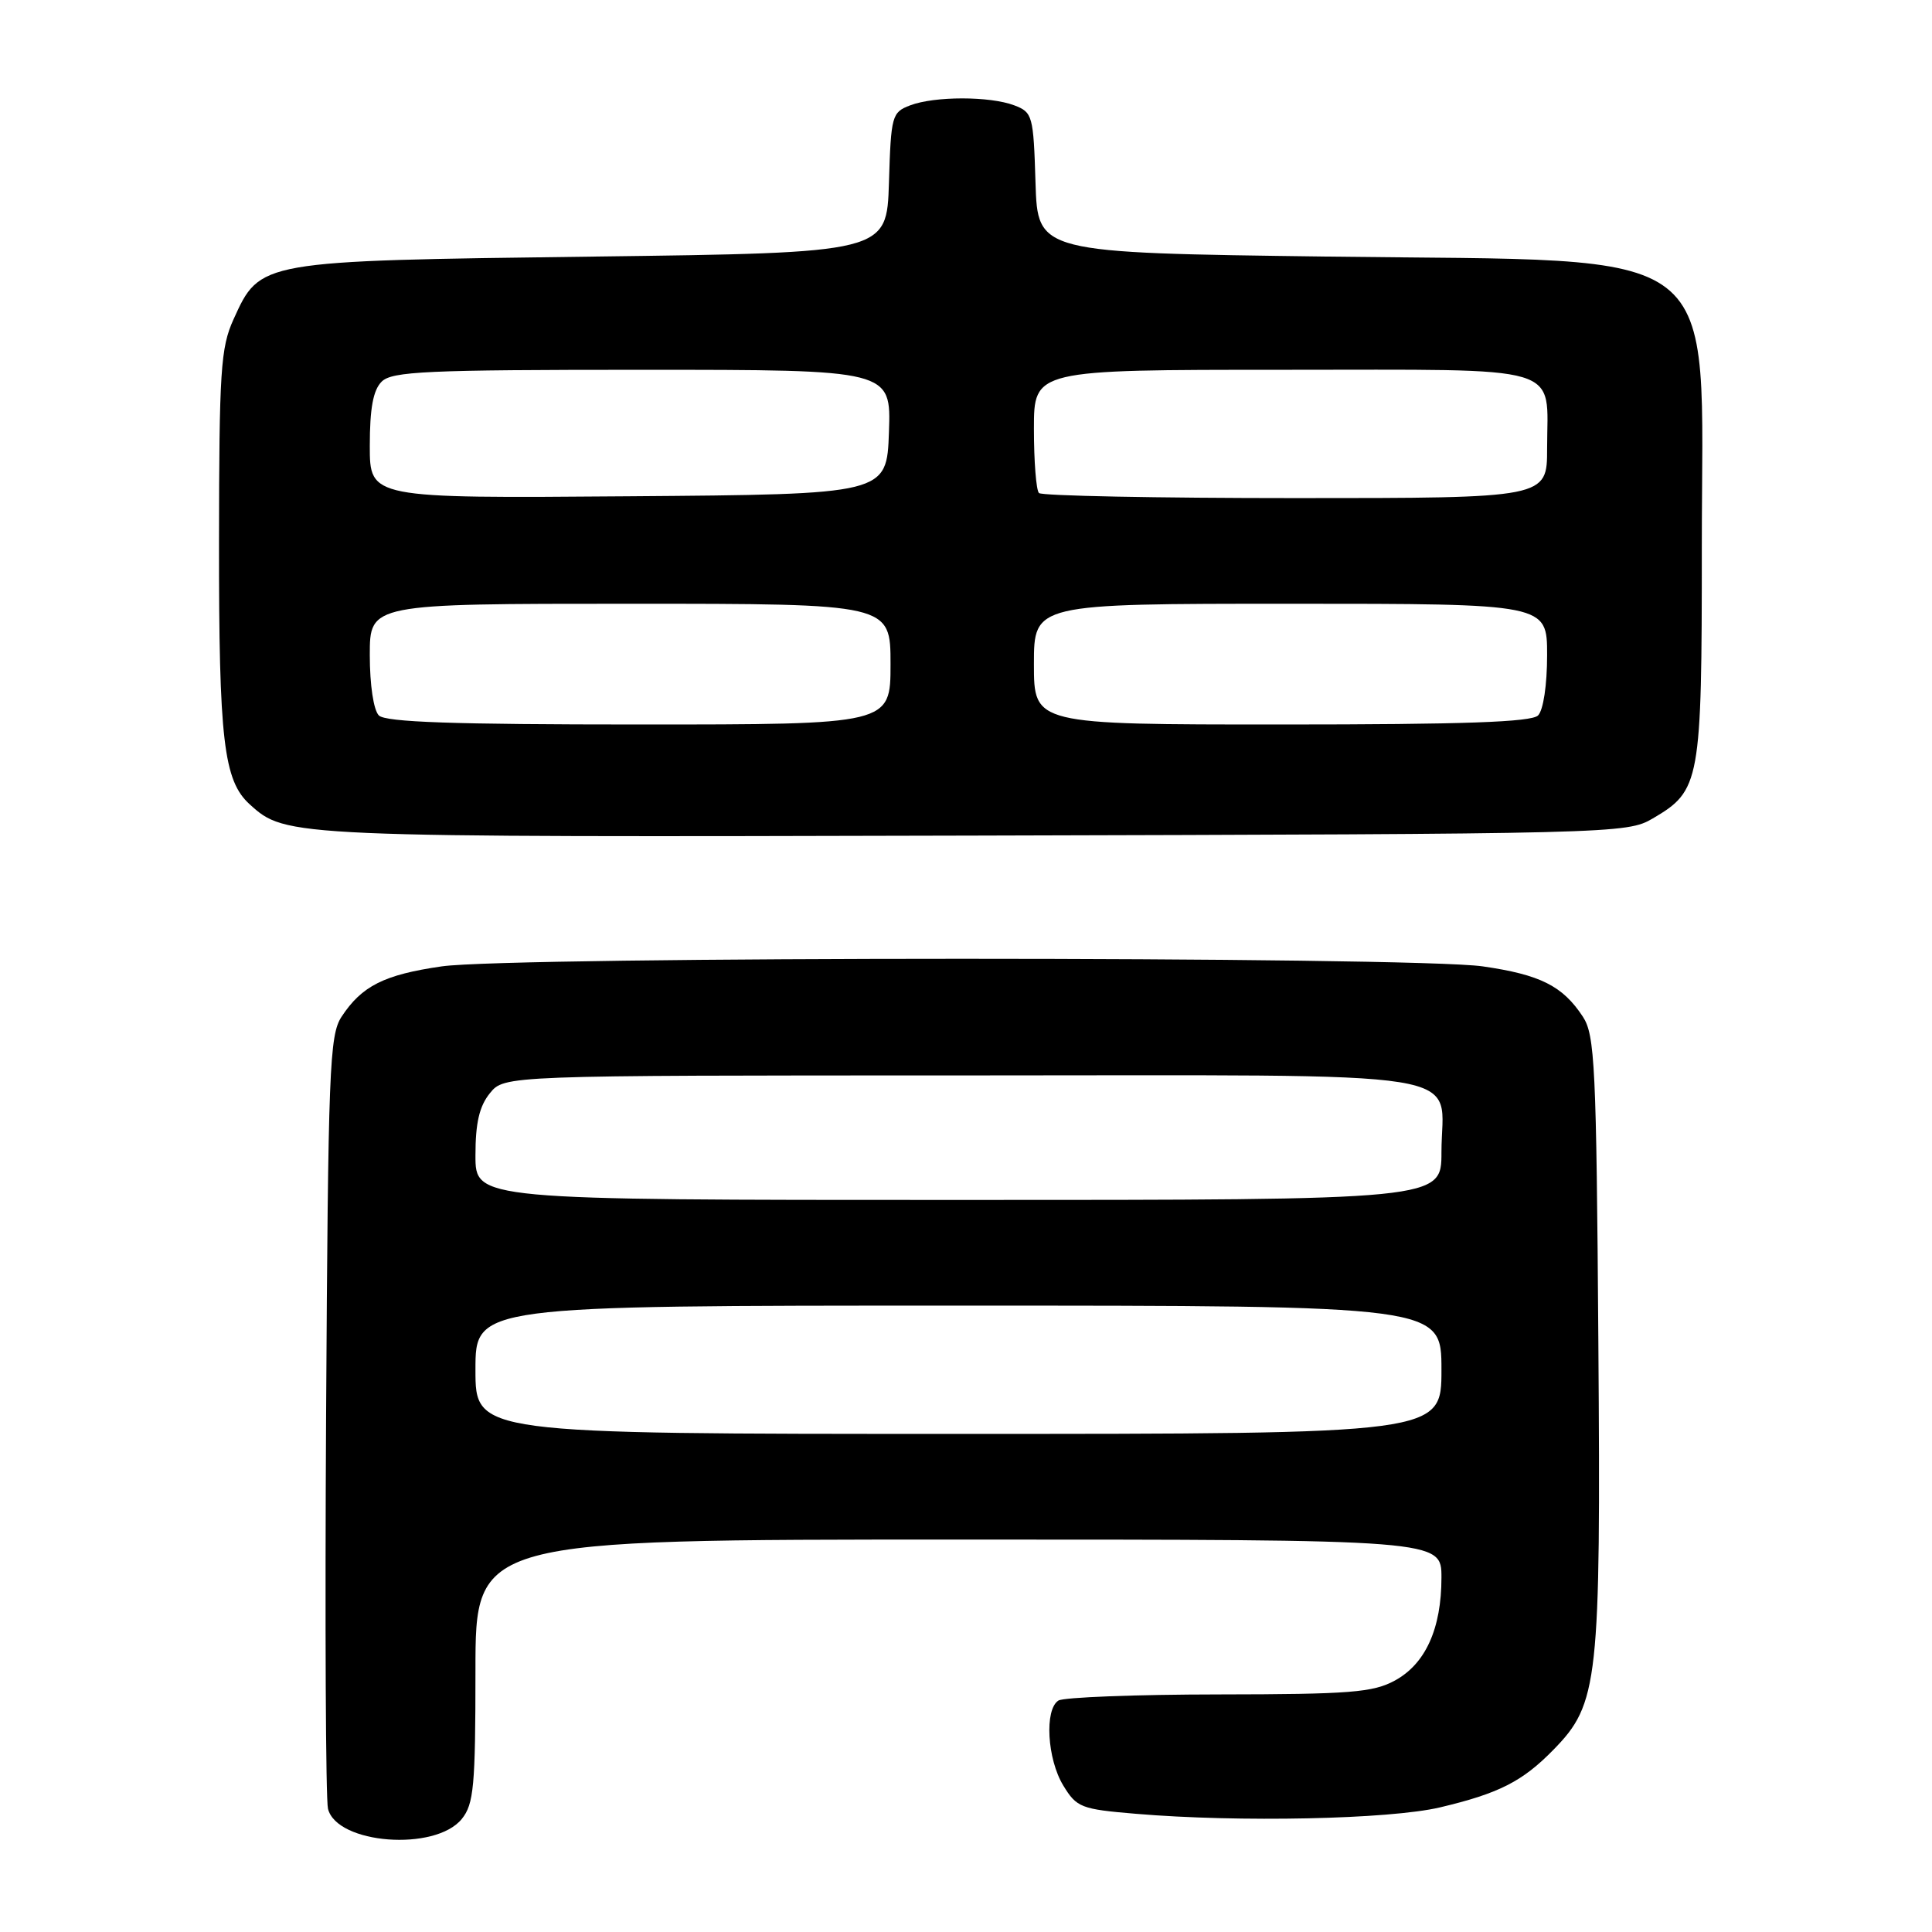 <?xml version="1.0" encoding="UTF-8" standalone="no"?>
<!DOCTYPE svg PUBLIC "-//W3C//DTD SVG 1.1//EN" "http://www.w3.org/Graphics/SVG/1.1/DTD/svg11.dtd" >
<svg xmlns="http://www.w3.org/2000/svg" xmlns:xlink="http://www.w3.org/1999/xlink" version="1.1" viewBox="0 0 256 256">
 <g >
 <path fill="currentColor"
d=" M 61.19 241.02 C 62.78 239.05 63.00 236.69 63.00 221.39 C 63.00 204.00 63.00 204.00 127.00 204.00 C 191.00 204.00 191.00 204.00 191.00 209.03 C 191.00 215.80 188.89 220.47 184.83 222.68 C 181.93 224.26 178.91 224.50 161.50 224.52 C 150.50 224.53 140.94 224.90 140.25 225.33 C 138.38 226.51 138.75 233.08 140.89 236.59 C 142.67 239.51 143.24 239.73 150.54 240.34 C 164.14 241.49 184.09 241.07 190.80 239.49 C 198.61 237.64 201.73 236.06 205.85 231.84 C 211.81 225.75 212.12 222.89 211.79 177.80 C 211.53 141.20 211.33 137.16 209.74 134.72 C 207.06 130.64 204.10 129.15 196.47 128.05 C 187.22 126.71 67.78 126.71 58.53 128.05 C 50.90 129.15 47.94 130.64 45.26 134.72 C 43.65 137.18 43.48 141.62 43.21 187.45 C 43.05 214.98 43.16 238.47 43.46 239.67 C 44.62 244.36 57.67 245.36 61.19 241.02 Z  M 219.00 108.45 C 225.30 104.76 225.50 103.67 225.50 72.50 C 225.50 31.57 229.52 34.70 176.00 34.00 C 137.50 33.50 137.50 33.50 137.21 24.21 C 136.94 15.31 136.82 14.88 134.40 13.96 C 131.15 12.73 123.85 12.73 120.60 13.96 C 118.18 14.88 118.06 15.31 117.79 24.21 C 117.50 33.50 117.50 33.50 78.50 34.00 C 34.24 34.57 34.48 34.53 30.94 42.32 C 29.24 46.07 29.04 49.11 29.02 71.88 C 29.00 98.06 29.63 103.45 33.09 106.58 C 37.91 110.94 37.97 110.95 129.00 110.72 C 214.20 110.50 215.55 110.47 219.00 108.45 Z  M 63.00 181.50 C 63.00 173.00 63.00 173.00 127.00 173.00 C 191.00 173.00 191.00 173.00 191.00 181.50 C 191.00 190.00 191.00 190.00 127.00 190.00 C 63.00 190.00 63.00 190.00 63.00 181.50 Z  M 63.00 153.11 C 63.00 148.80 63.51 146.59 64.91 144.86 C 66.82 142.50 66.82 142.50 127.49 142.50 C 197.27 142.50 191.00 141.49 191.00 152.69 C 191.00 159.00 191.00 159.00 127.00 159.00 C 63.00 159.00 63.00 159.00 63.00 153.11 Z  M 50.20 94.80 C 49.50 94.10 49.00 90.76 49.00 86.80 C 49.00 80.00 49.00 80.00 83.50 80.00 C 118.00 80.00 118.00 80.00 118.00 88.00 C 118.00 96.00 118.00 96.00 84.70 96.00 C 60.13 96.00 51.09 95.69 50.20 94.80 Z  M 137.00 88.00 C 137.00 80.00 137.00 80.00 171.00 80.00 C 205.00 80.00 205.00 80.00 205.00 86.80 C 205.00 90.76 204.50 94.10 203.80 94.80 C 202.92 95.68 193.98 96.00 169.80 96.00 C 137.00 96.00 137.00 96.00 137.00 88.00 Z  M 49.00 59.08 C 49.00 54.11 49.44 51.70 50.57 50.57 C 51.94 49.21 56.47 49.00 85.11 49.00 C 118.08 49.00 118.08 49.00 117.79 57.25 C 117.50 65.50 117.50 65.50 83.25 65.76 C 49.00 66.03 49.00 66.03 49.00 59.08 Z  M 137.67 65.33 C 137.30 64.97 137.00 61.14 137.00 56.83 C 137.00 49.00 137.00 49.00 169.96 49.00 C 207.93 49.00 205.00 48.13 205.00 59.43 C 205.00 66.00 205.00 66.00 171.67 66.00 C 153.33 66.00 138.03 65.70 137.67 65.33 Z "/>
</g>
</svg>